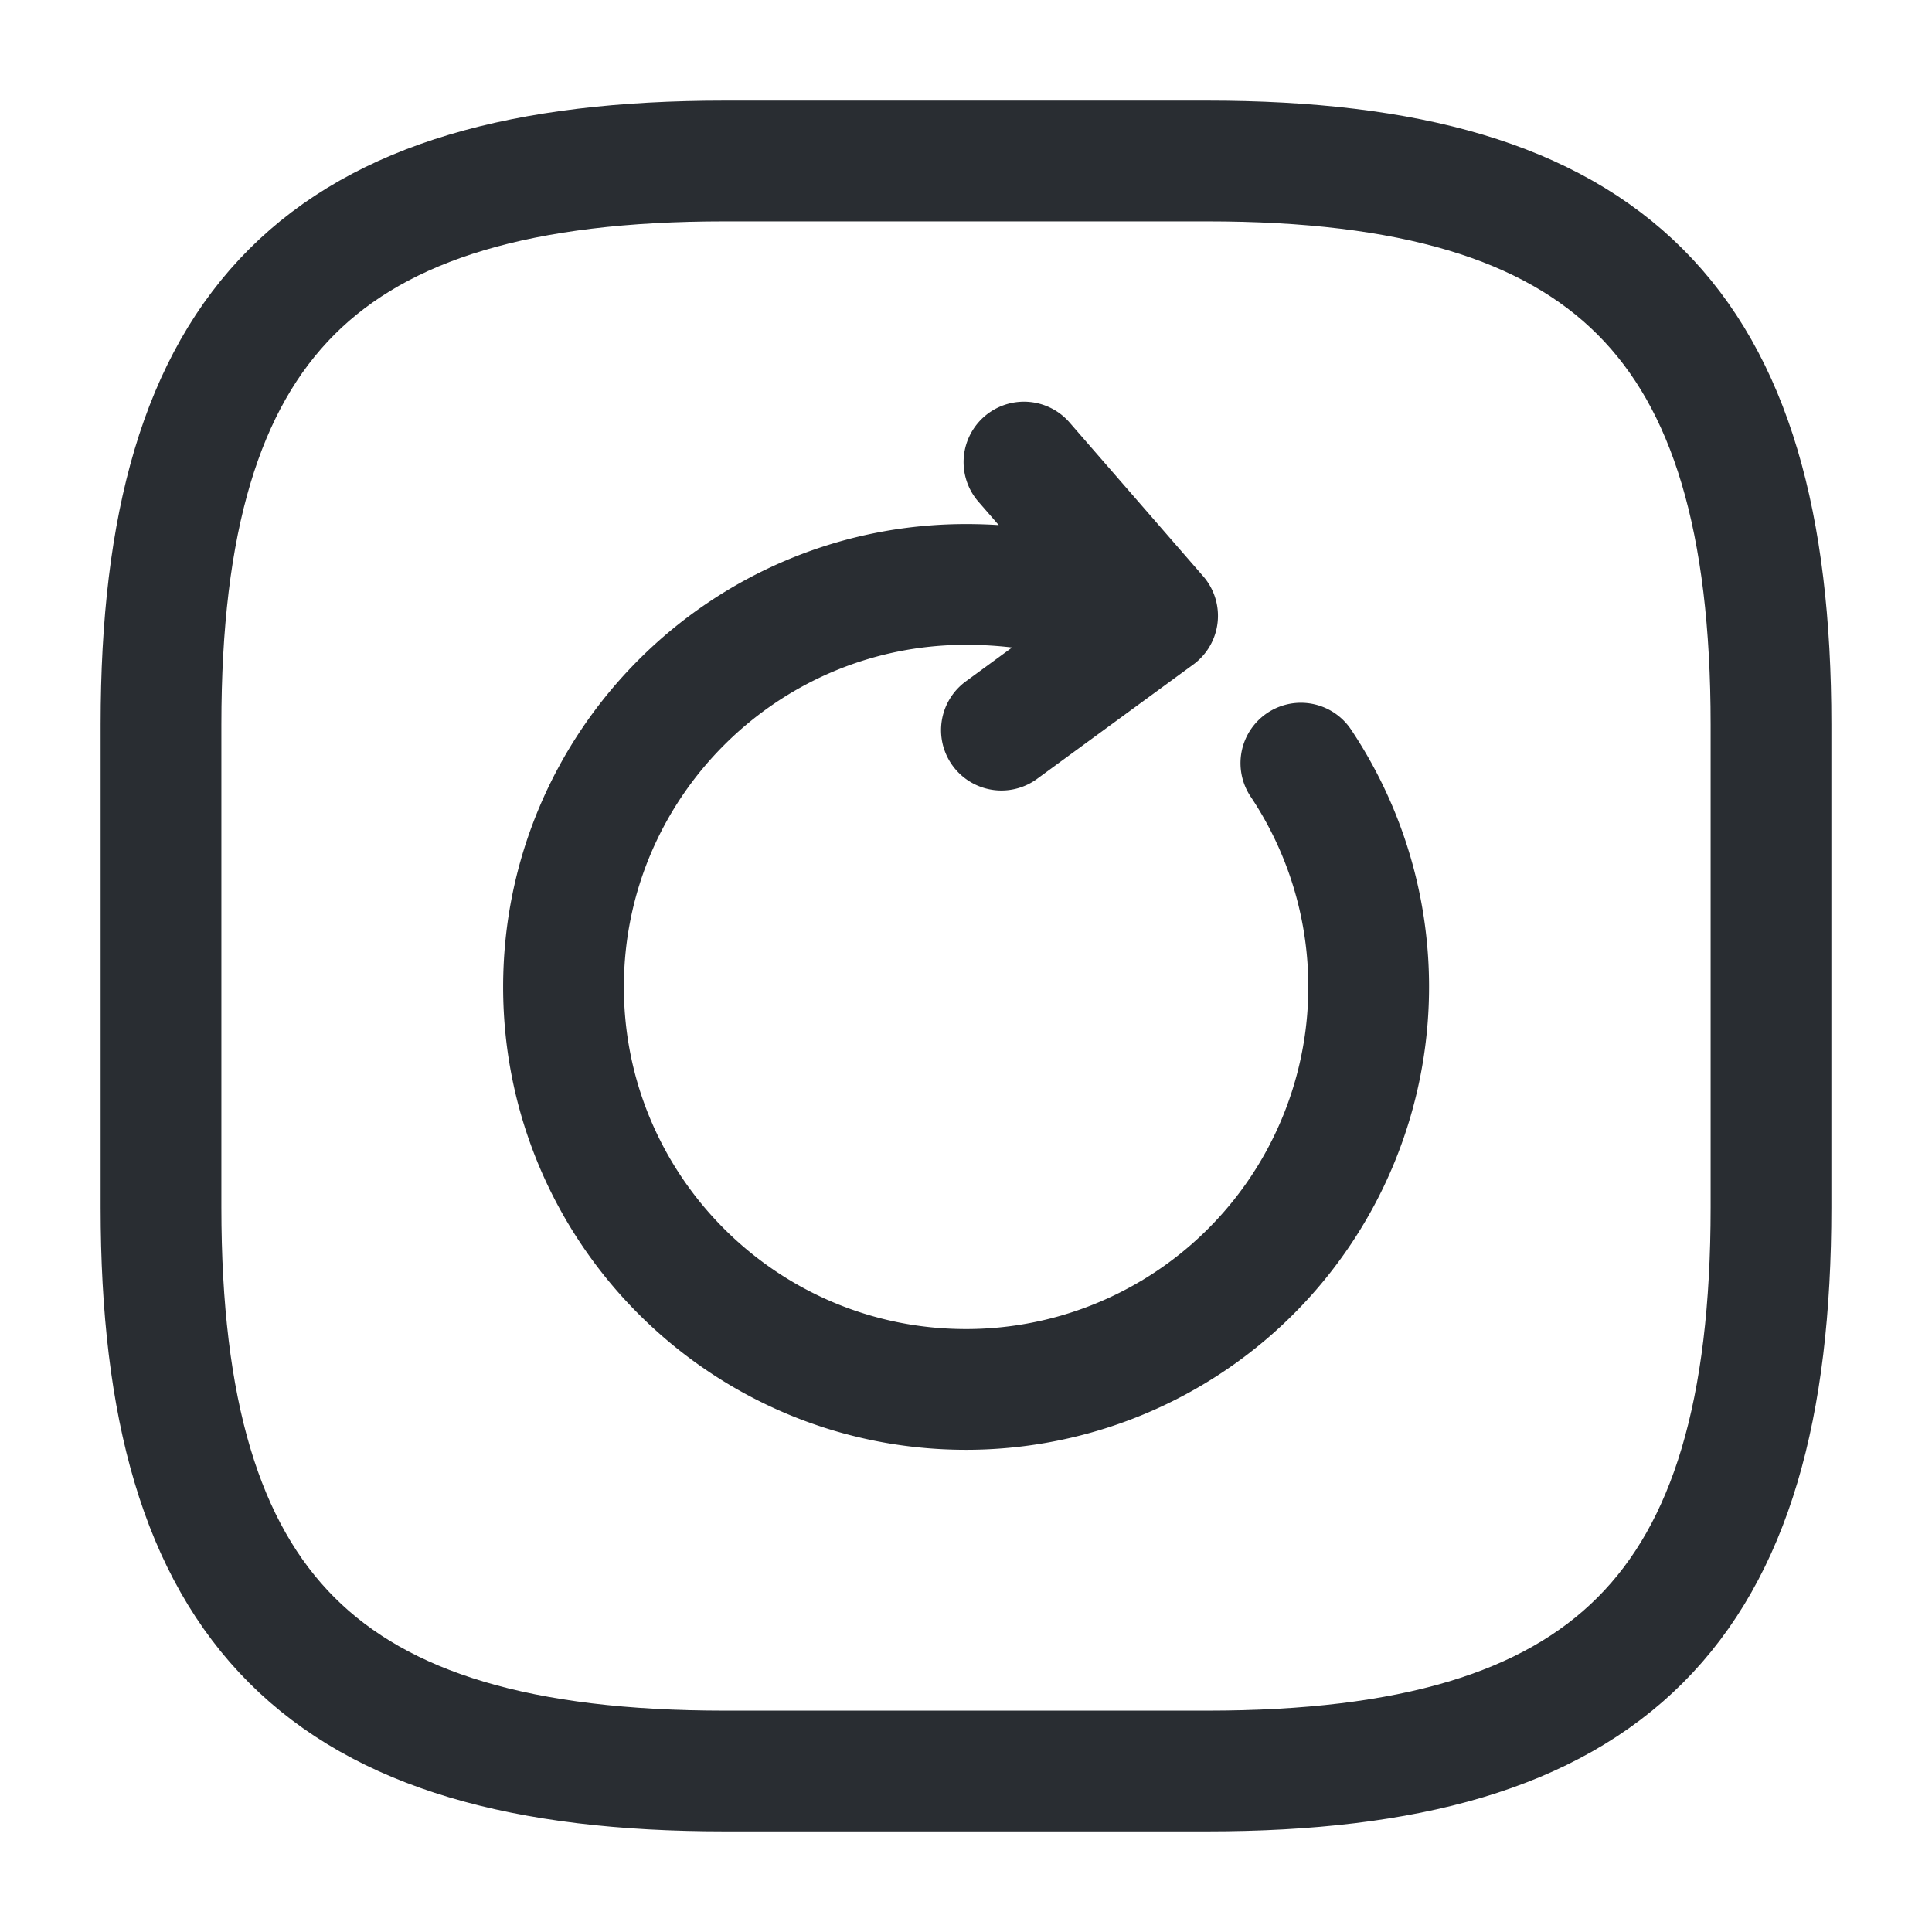<svg xmlns="http://www.w3.org/2000/svg" fill="none" viewBox="0 0 24 24"><path stroke="#292D32" stroke-linecap="round" stroke-linejoin="round" stroke-width="1.5" d="M9 22h6c5 0 7-2 7-7V9c0-5-2-7-7-7H9C4 2 2 4 2 9v6c0 5 2 7 7 7"/><path stroke="#292D32" stroke-linecap="round" stroke-linejoin="round" stroke-width="1.5" d="M13.67 7.51c-.5-.15-1.05-.25-1.67-.25-2.76 0-5 2.24-5 5s2.24 5 5 5a5.002 5.002 0 0 0 4.16-7.78m-1.78-1.83-1.66-1.91m1.66 1.91-1.94 1.42"/></svg>